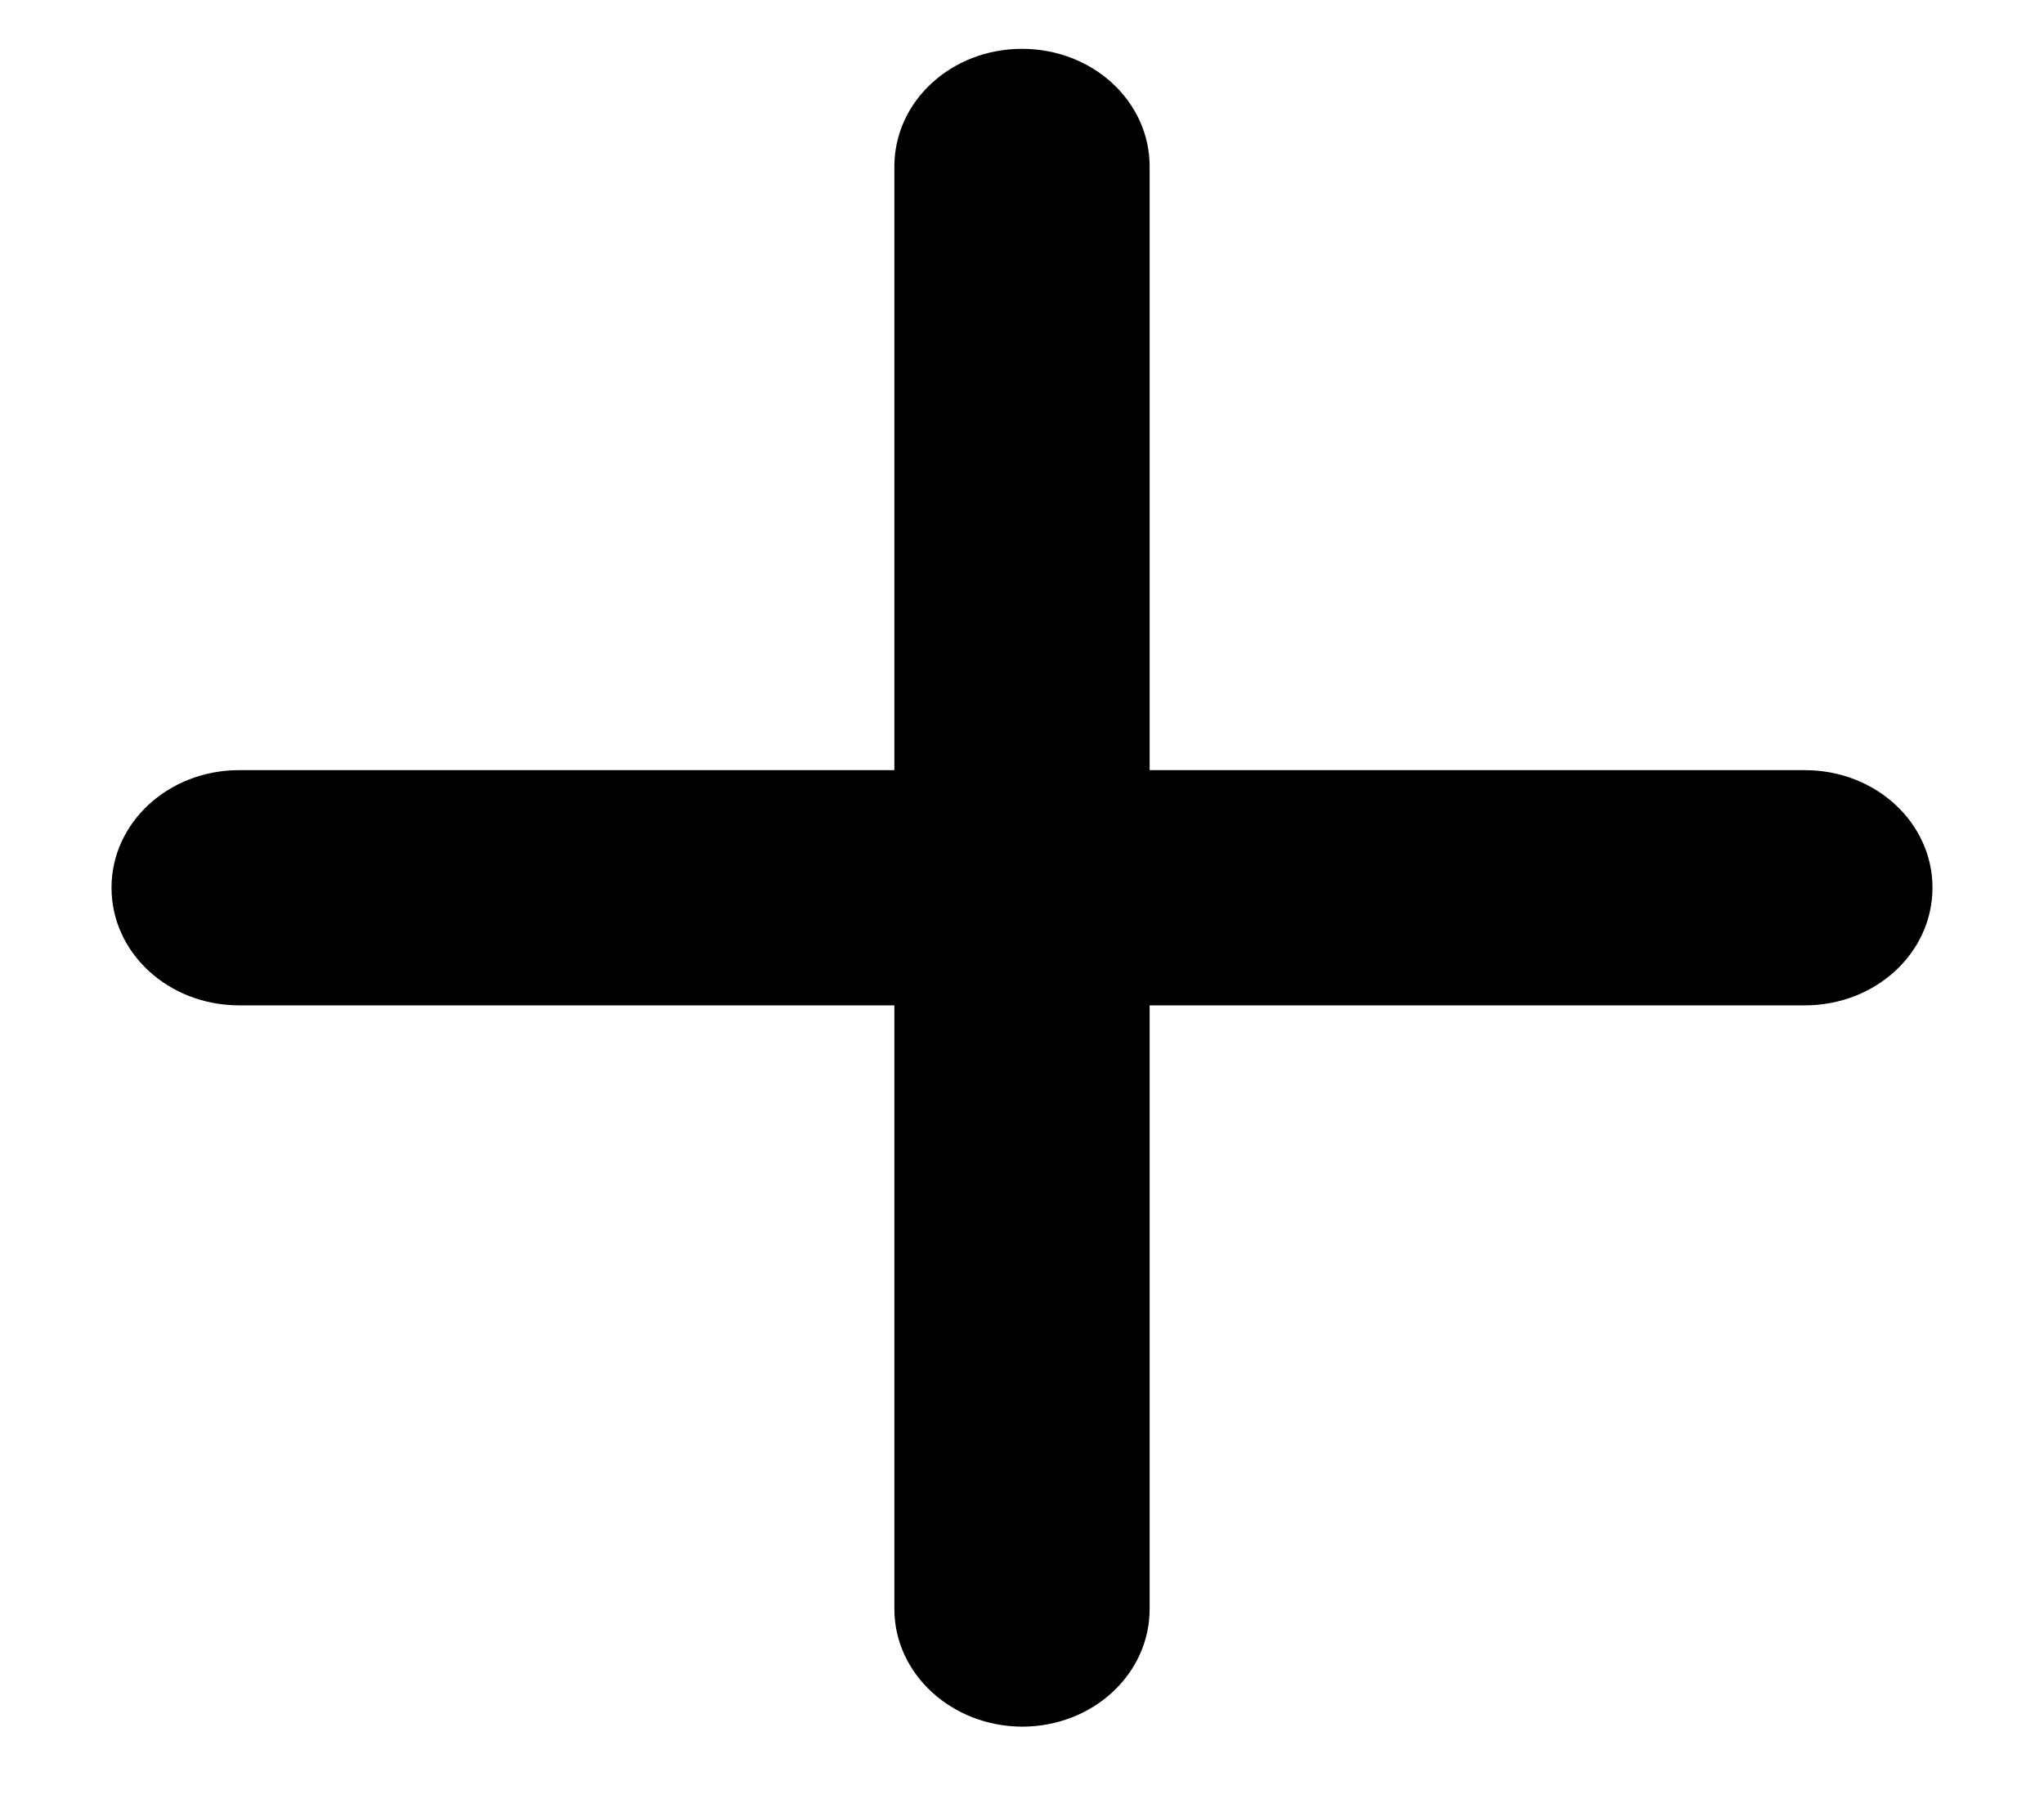 <svg width="18" height="16" viewBox="0 0 18 16" fill="none" xmlns="http://www.w3.org/2000/svg">
<path d="M7.876 14.167L7.876 8.852L2.106 8.852C1.483 8.852 0.982 8.39 0.982 7.816C0.982 7.243 1.483 6.781 2.106 6.781L7.876 6.781L7.876 1.466C7.876 0.892 8.377 0.43 9 0.43C9.623 0.43 10.124 0.892 10.124 1.466L10.124 6.781L15.894 6.781C16.517 6.781 17.018 7.243 17.018 7.816C17.018 8.39 16.517 8.852 15.894 8.852L10.124 8.852V14.167C10.124 14.741 9.623 15.203 9 15.203C8.379 15.2 7.876 14.737 7.876 14.167Z" fill="black"/>
</svg>
